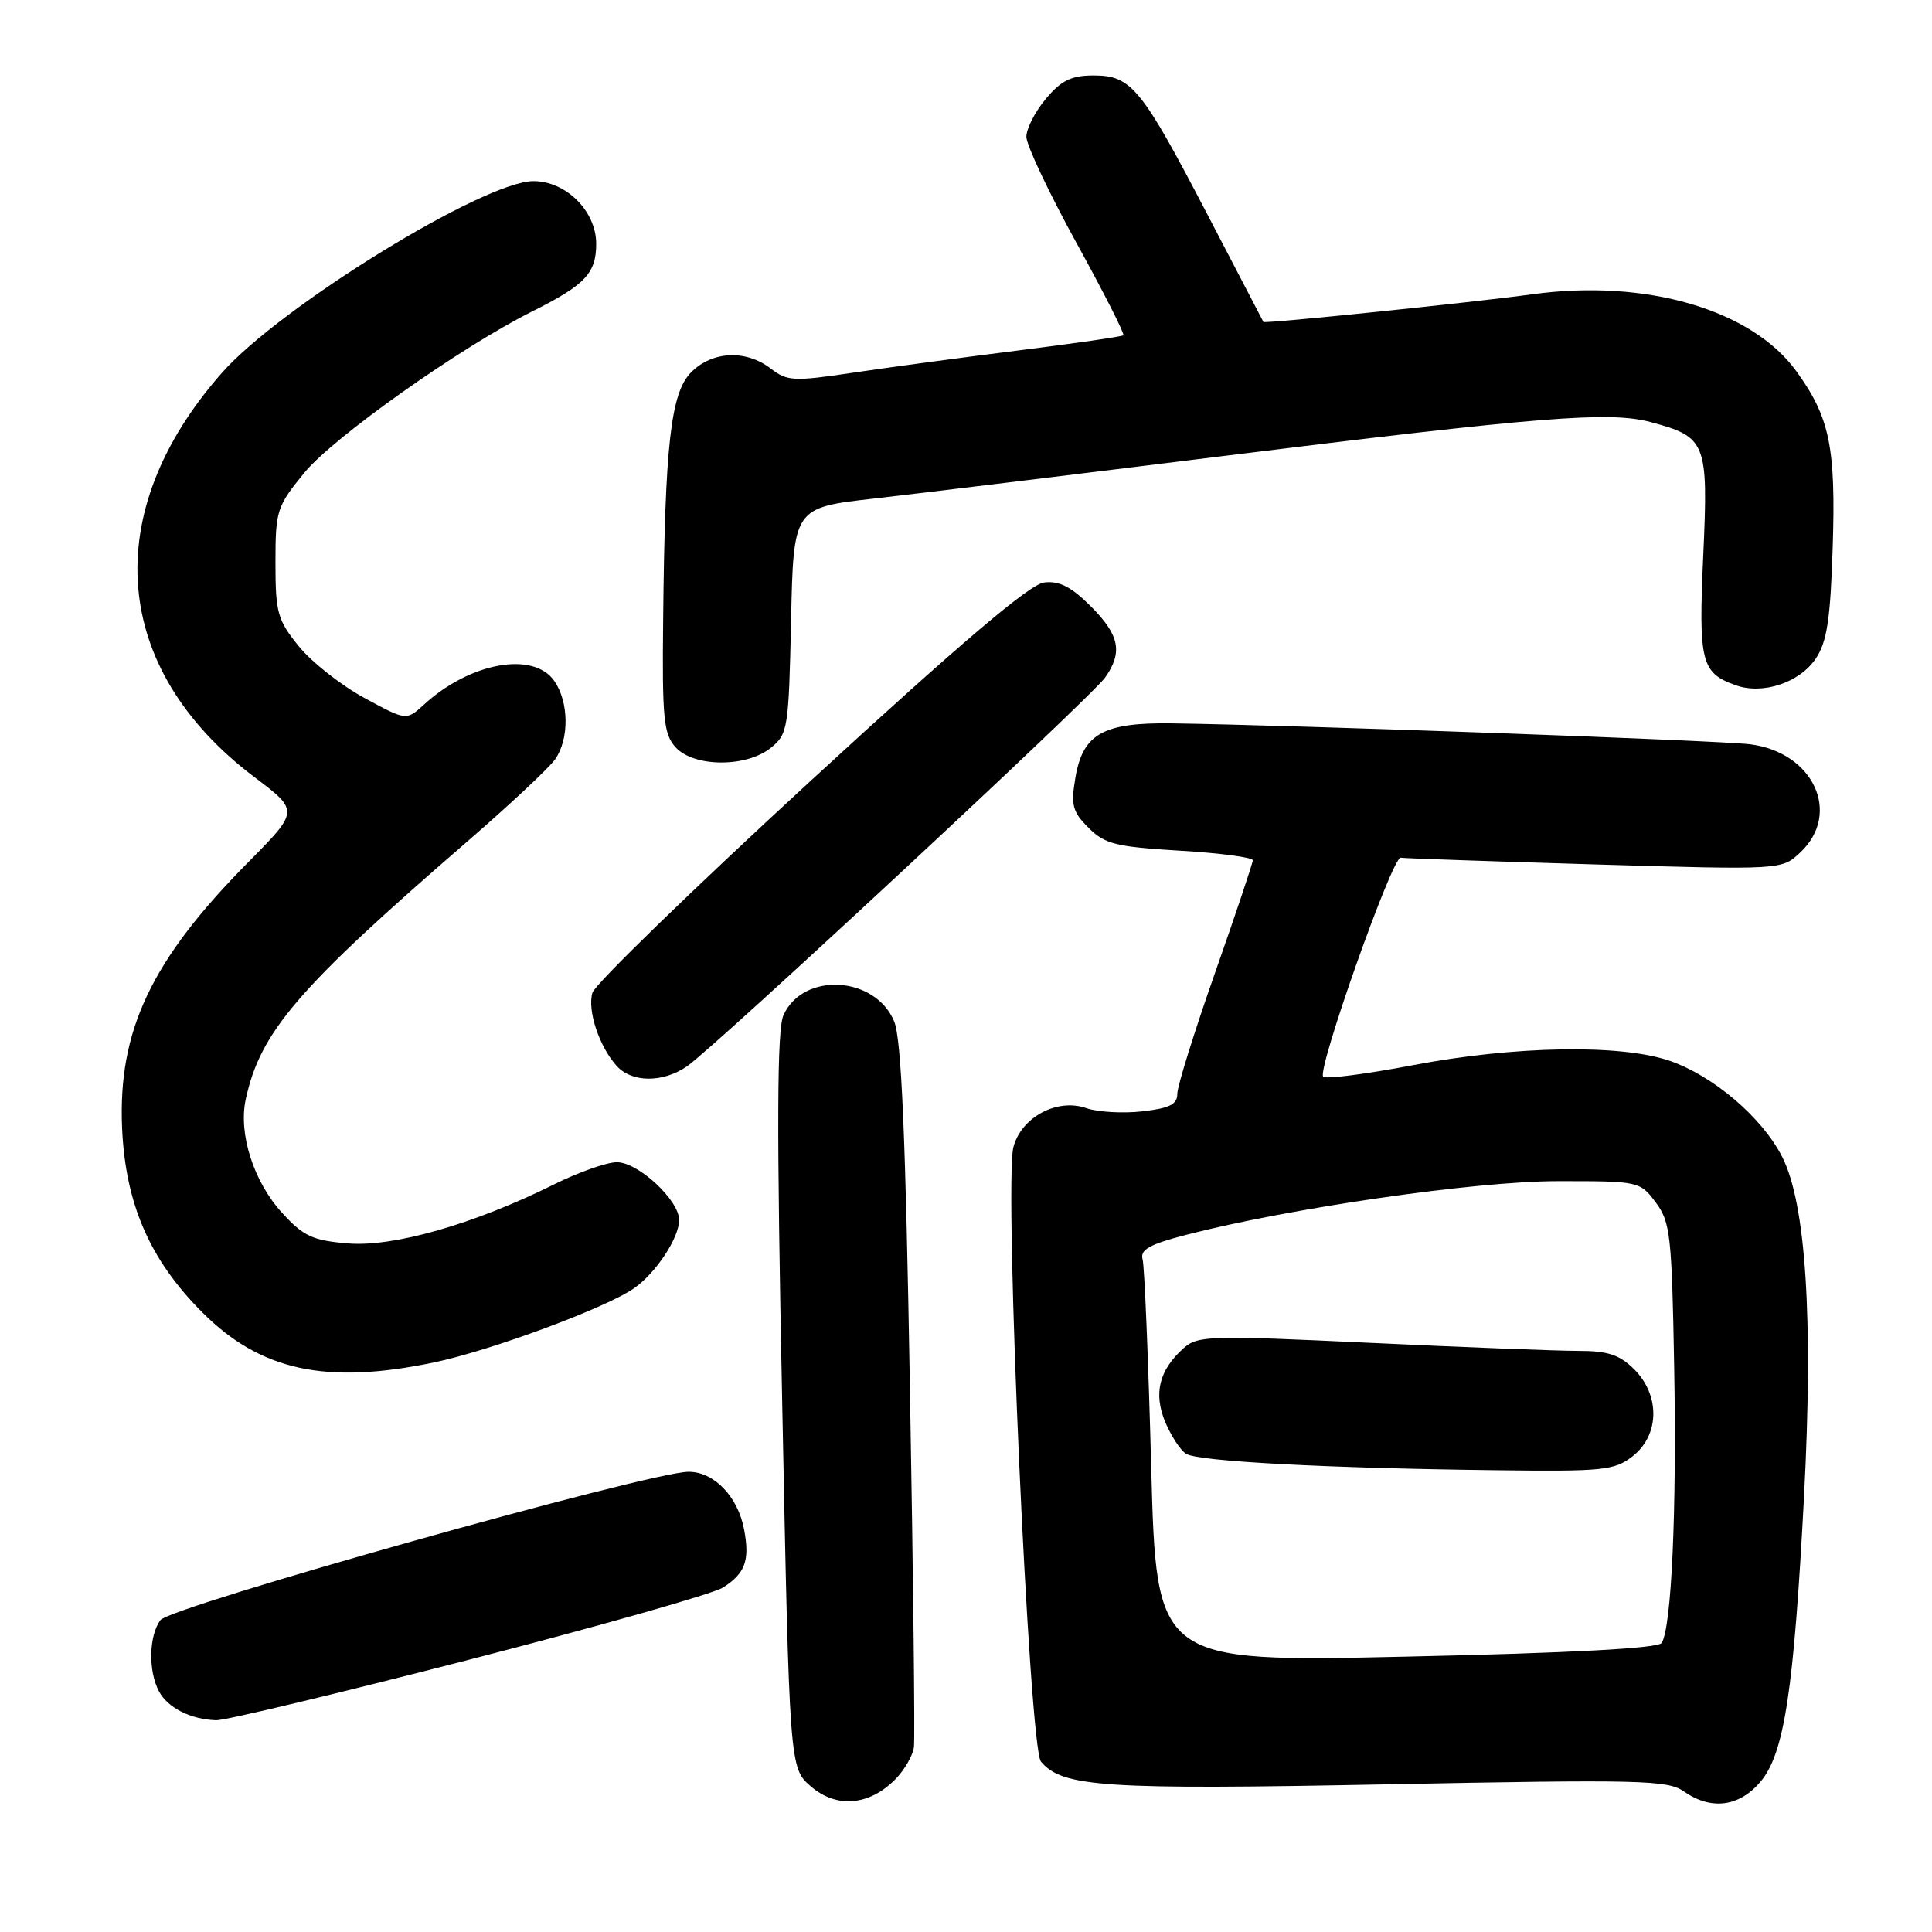 <?xml version="1.0" encoding="UTF-8" standalone="no"?>
<!DOCTYPE svg PUBLIC "-//W3C//DTD SVG 1.1//EN" "http://www.w3.org/Graphics/SVG/1.1/DTD/svg11.dtd" >
<svg xmlns="http://www.w3.org/2000/svg" xmlns:xlink="http://www.w3.org/1999/xlink" version="1.1" viewBox="0 0 256 256">
 <g >
 <path fill="currentColor"
d=" M 118.67 235.73 C 119.87 234.50 120.96 232.60 121.10 231.50 C 121.25 230.40 121.01 209.03 120.57 184.00 C 120.00 150.55 119.44 137.67 118.49 135.36 C 115.99 129.30 106.44 128.74 103.82 134.50 C 102.95 136.41 102.90 149.16 103.64 185.65 C 104.61 234.27 104.61 234.27 107.47 236.73 C 110.87 239.65 115.22 239.26 118.67 235.73 Z  M 233.28 236.08 C 236.43 232.33 237.69 224.08 239.05 198.16 C 240.28 174.73 239.29 159.44 236.14 153.27 C 233.47 148.04 226.99 142.53 221.21 140.55 C 214.69 138.33 200.68 138.58 187.23 141.14 C 181.03 142.32 175.68 143.01 175.33 142.67 C 174.47 141.80 184.50 113.46 185.60 113.65 C 186.10 113.74 197.66 114.13 211.29 114.54 C 236.09 115.27 236.09 115.27 238.54 112.96 C 244.06 107.78 240.28 99.66 231.88 98.62 C 227.79 98.11 171.38 96.07 155.27 95.85 C 146.16 95.72 143.47 97.24 142.49 103.08 C 141.88 106.68 142.11 107.57 144.24 109.69 C 146.39 111.85 147.85 112.21 156.34 112.72 C 161.65 113.03 166.00 113.61 166.00 113.99 C 166.00 114.37 163.75 121.08 161.00 128.90 C 158.25 136.72 156.00 143.93 156.00 144.93 C 156.00 146.34 154.98 146.85 151.35 147.26 C 148.79 147.55 145.45 147.36 143.93 146.83 C 140.07 145.48 135.31 148.04 134.28 152.01 C 133.02 156.85 136.37 231.54 137.93 233.42 C 140.74 236.81 146.34 237.17 184.02 236.43 C 217.22 235.78 220.98 235.87 223.10 237.36 C 226.72 239.90 230.46 239.43 233.28 236.08 Z  M 62.16 219.92 C 79.40 215.47 94.54 211.17 95.80 210.36 C 98.75 208.47 99.37 206.78 98.60 202.67 C 97.78 198.29 94.59 194.99 91.21 195.02 C 85.99 195.06 22.56 212.88 21.25 214.68 C 19.72 216.76 19.63 221.44 21.07 224.12 C 22.23 226.30 25.29 227.84 28.66 227.94 C 29.85 227.97 44.93 224.36 62.16 219.92 Z  M 57.50 180.53 C 65.04 178.96 80.32 173.29 84.02 170.70 C 86.92 168.67 89.98 164.03 89.99 161.67 C 90.00 159.04 84.58 154.00 81.74 154.00 C 80.41 154.00 76.66 155.32 73.41 156.94 C 62.80 162.21 52.15 165.26 46.10 164.76 C 41.43 164.37 40.21 163.81 37.40 160.73 C 33.62 156.62 31.57 150.24 32.56 145.67 C 34.49 136.73 39.42 130.98 61.82 111.59 C 67.48 106.69 72.76 101.75 73.56 100.61 C 75.45 97.91 75.39 93.01 73.44 90.22 C 70.66 86.25 62.27 87.78 56.17 93.37 C 53.84 95.50 53.84 95.50 48.25 92.46 C 45.17 90.79 41.27 87.71 39.58 85.62 C 36.77 82.15 36.50 81.17 36.50 74.57 C 36.50 67.64 36.67 67.11 40.33 62.64 C 44.17 57.95 61.00 46.03 70.49 41.28 C 77.55 37.75 79.00 36.21 79.00 32.30 C 79.00 27.99 75.01 24.00 70.69 24.00 C 64.15 24.00 37.11 40.64 29.38 49.43 C 13.06 67.97 14.73 88.63 33.71 102.97 C 39.63 107.44 39.63 107.44 32.89 114.25 C 20.04 127.22 15.61 136.58 16.18 149.50 C 16.63 159.55 19.86 166.96 26.83 173.92 C 34.54 181.64 43.26 183.51 57.50 180.53 Z  M 91.03 141.29 C 94.73 138.74 144.67 92.31 146.45 89.76 C 148.80 86.41 148.34 84.14 144.53 80.33 C 141.96 77.76 140.36 76.94 138.36 77.18 C 136.44 77.41 127.46 85.04 107.38 103.50 C 91.83 117.80 78.83 130.42 78.50 131.54 C 77.80 133.87 79.40 138.68 81.72 141.25 C 83.74 143.47 87.84 143.49 91.03 141.29 Z  M 102.14 99.09 C 104.40 97.26 104.51 96.55 104.82 82.23 C 105.14 67.27 105.14 67.27 115.82 66.06 C 121.69 65.39 142.25 62.89 161.50 60.50 C 204.39 55.18 213.31 54.47 218.76 55.94 C 226.10 57.91 226.37 58.61 225.69 73.59 C 225.05 87.76 225.41 89.16 230.00 90.80 C 233.60 92.08 238.47 90.45 240.61 87.25 C 242.08 85.06 242.54 82.06 242.84 72.59 C 243.27 59.24 242.46 55.31 238.02 49.18 C 232.10 41.02 218.10 36.93 203.07 38.99 C 194.94 40.10 167.56 42.92 167.41 42.66 C 167.36 42.57 164.04 36.20 160.03 28.50 C 151.24 11.63 149.92 10.00 144.91 10.00 C 141.97 10.00 140.63 10.65 138.59 13.08 C 137.17 14.77 136.00 17.04 136.00 18.13 C 136.00 19.22 138.97 25.51 142.60 32.12 C 146.24 38.72 149.05 44.26 148.85 44.43 C 148.66 44.60 142.43 45.50 135.00 46.43 C 127.58 47.36 117.67 48.69 113.00 49.39 C 105.16 50.56 104.31 50.52 102.12 48.83 C 98.83 46.31 94.40 46.51 91.60 49.31 C 88.88 52.03 88.10 58.84 87.87 82.26 C 87.73 95.20 87.94 97.27 89.51 99.01 C 91.92 101.67 98.89 101.72 102.14 99.09 Z  M 152.54 194.37 C 152.16 180.14 151.65 167.77 151.40 166.87 C 151.04 165.59 152.31 164.88 157.22 163.61 C 170.99 160.06 195.49 156.51 206.39 156.51 C 217.17 156.50 217.30 156.53 219.39 159.32 C 221.33 161.92 221.53 163.66 221.84 181.32 C 222.18 200.34 221.48 215.63 220.18 217.70 C 219.73 218.41 208.18 219.03 186.37 219.51 C 153.23 220.25 153.23 220.25 152.54 194.37 Z  M 216.37 192.93 C 219.90 190.14 219.99 184.90 216.55 181.45 C 214.60 179.51 213.06 179.00 209.13 179.00 C 206.40 179.00 193.96 178.52 181.48 177.93 C 160.12 176.93 158.69 176.97 156.79 178.68 C 153.58 181.57 152.83 184.66 154.40 188.43 C 155.17 190.26 156.40 192.15 157.15 192.63 C 158.71 193.64 175.66 194.54 198.12 194.81 C 212.56 194.99 213.93 194.84 216.37 192.93 Z "/>
</g>
</svg>